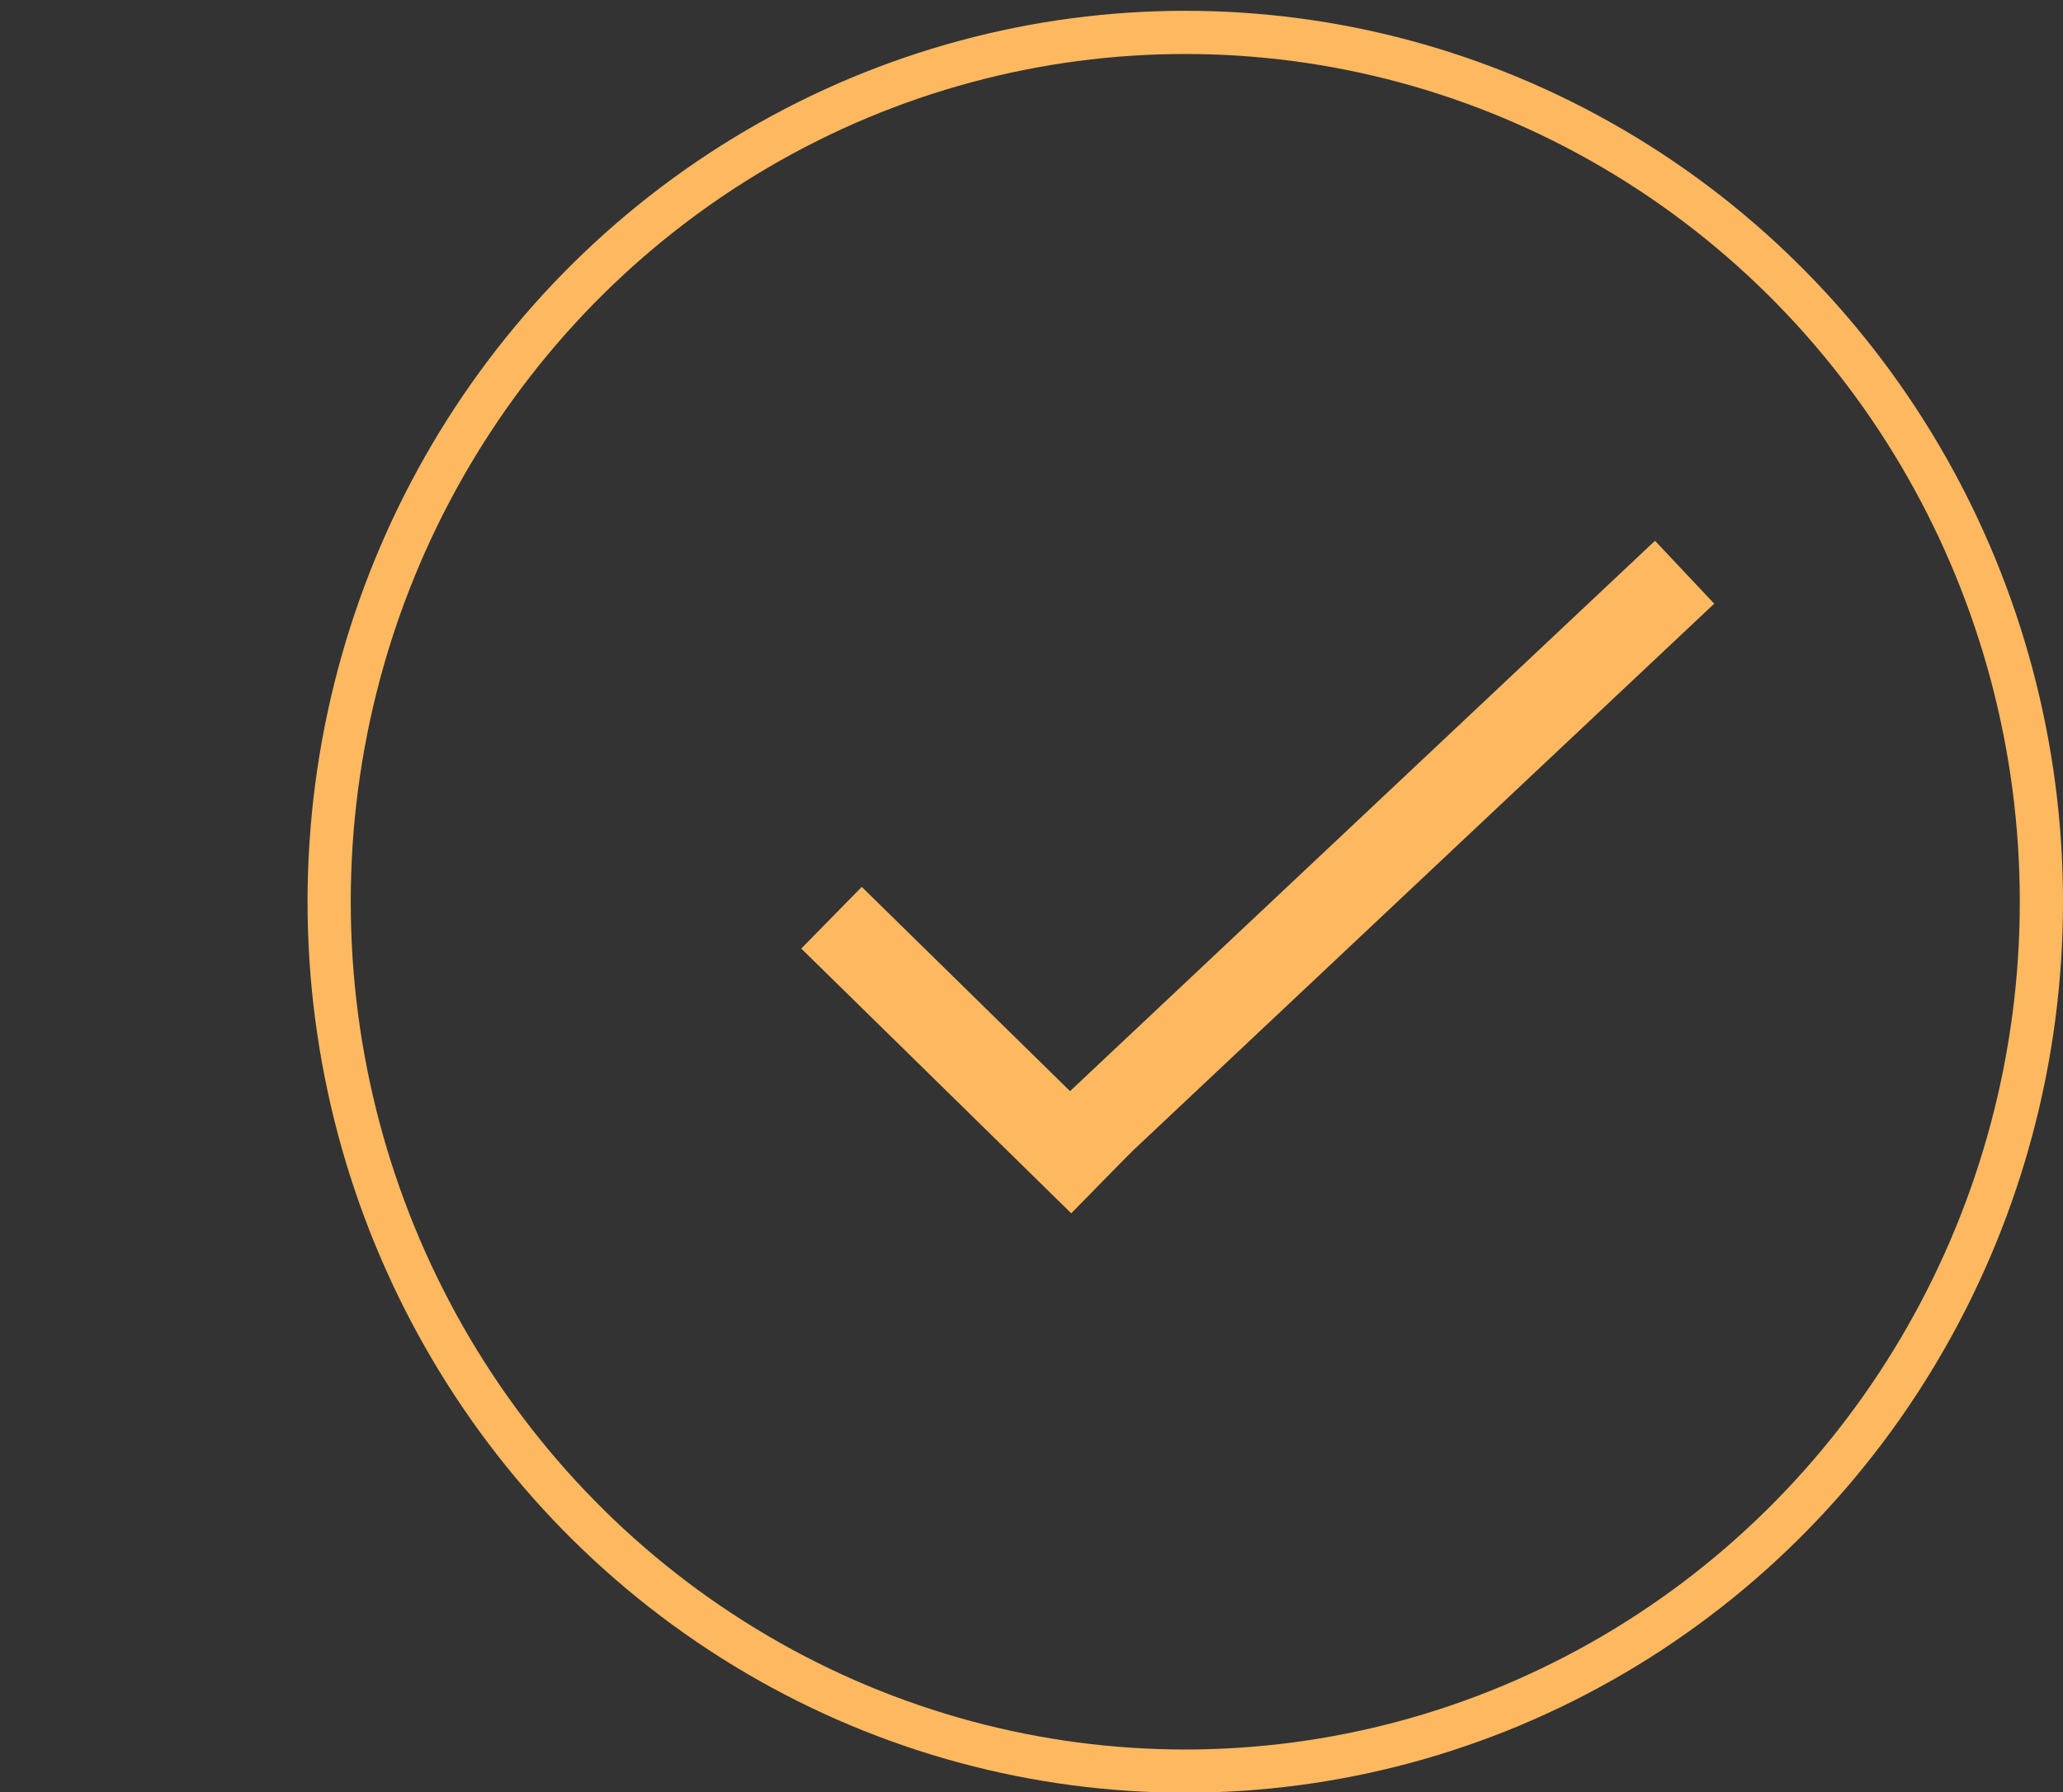 <svg id="Layer_1" data-name="Layer 1" xmlns="http://www.w3.org/2000/svg" viewBox="0 0 47.76 41.5"><rect x="0" y="0" width="47.76" height="41.5" fill="#333333" stroke="none"/><defs><style>.cls-1{fill:#fff;}.cls-2,.cls-3{fill:none;stroke:#feb960;}.cls-3{stroke-width:2px;}</style></defs><title>check</title><path class="cls-1" d="M228.75,235.88h0Z" transform="translate(-228.75 -235.88)"/><ellipse class="cls-2" cx="27.44" cy="20.88" rx="19.82" ry="20.13"/><line class="cls-3" x1="39" y1="13.25" x2="24.25" y2="27.13"/><line class="cls-3" x1="19.25" y1="21.25" x2="25.5" y2="27.38"/></svg>